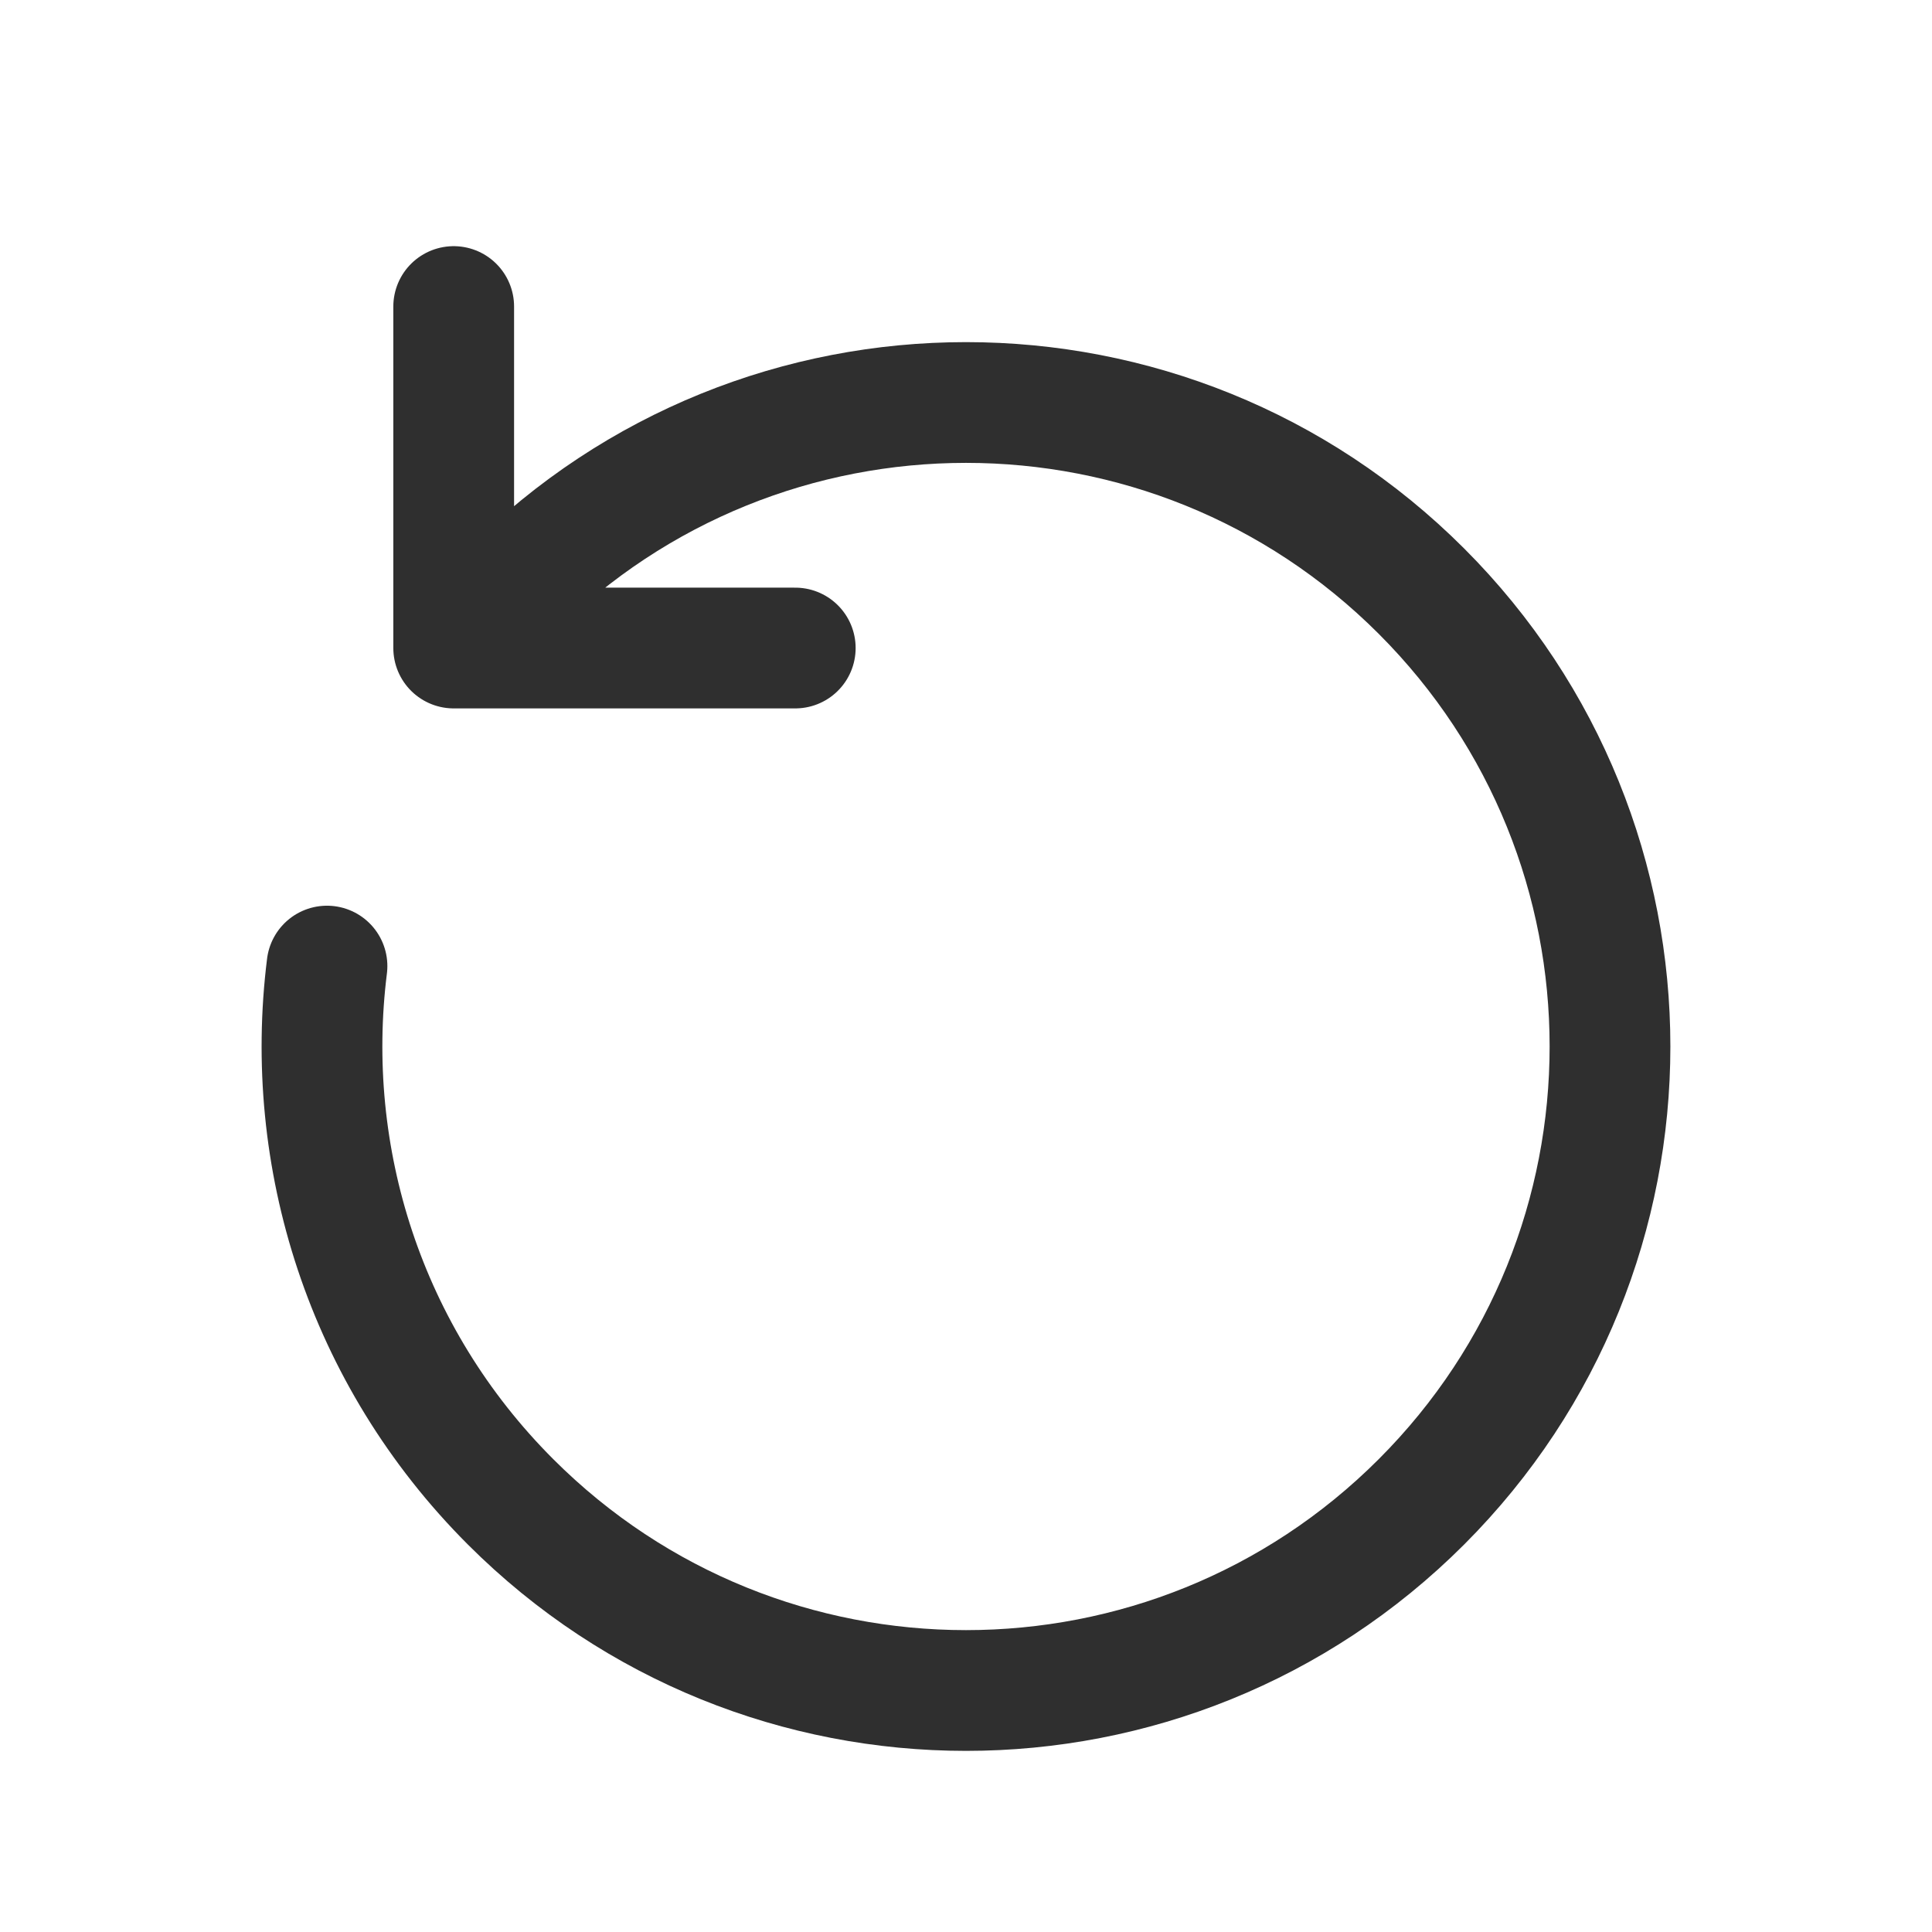 <svg width="24" height="24" viewBox="0 0 24 24" fill="none" xmlns="http://www.w3.org/2000/svg">
<path d="M5.636 8.05L6.343 7.343C9.467 4.219 14.533 4.219 17.657 7.343C20.781 10.467 20.781 15.533 17.657 18.657C14.533 21.781 9.467 21.781 6.343 18.657C4.526 16.84 3.766 14.367 4.062 12.001M5.636 8.05H9.879M5.636 8.05V3.808" stroke="#2F2F2F" stroke-width="1.5" stroke-linecap="round" stroke-linejoin="round"/>
</svg>
